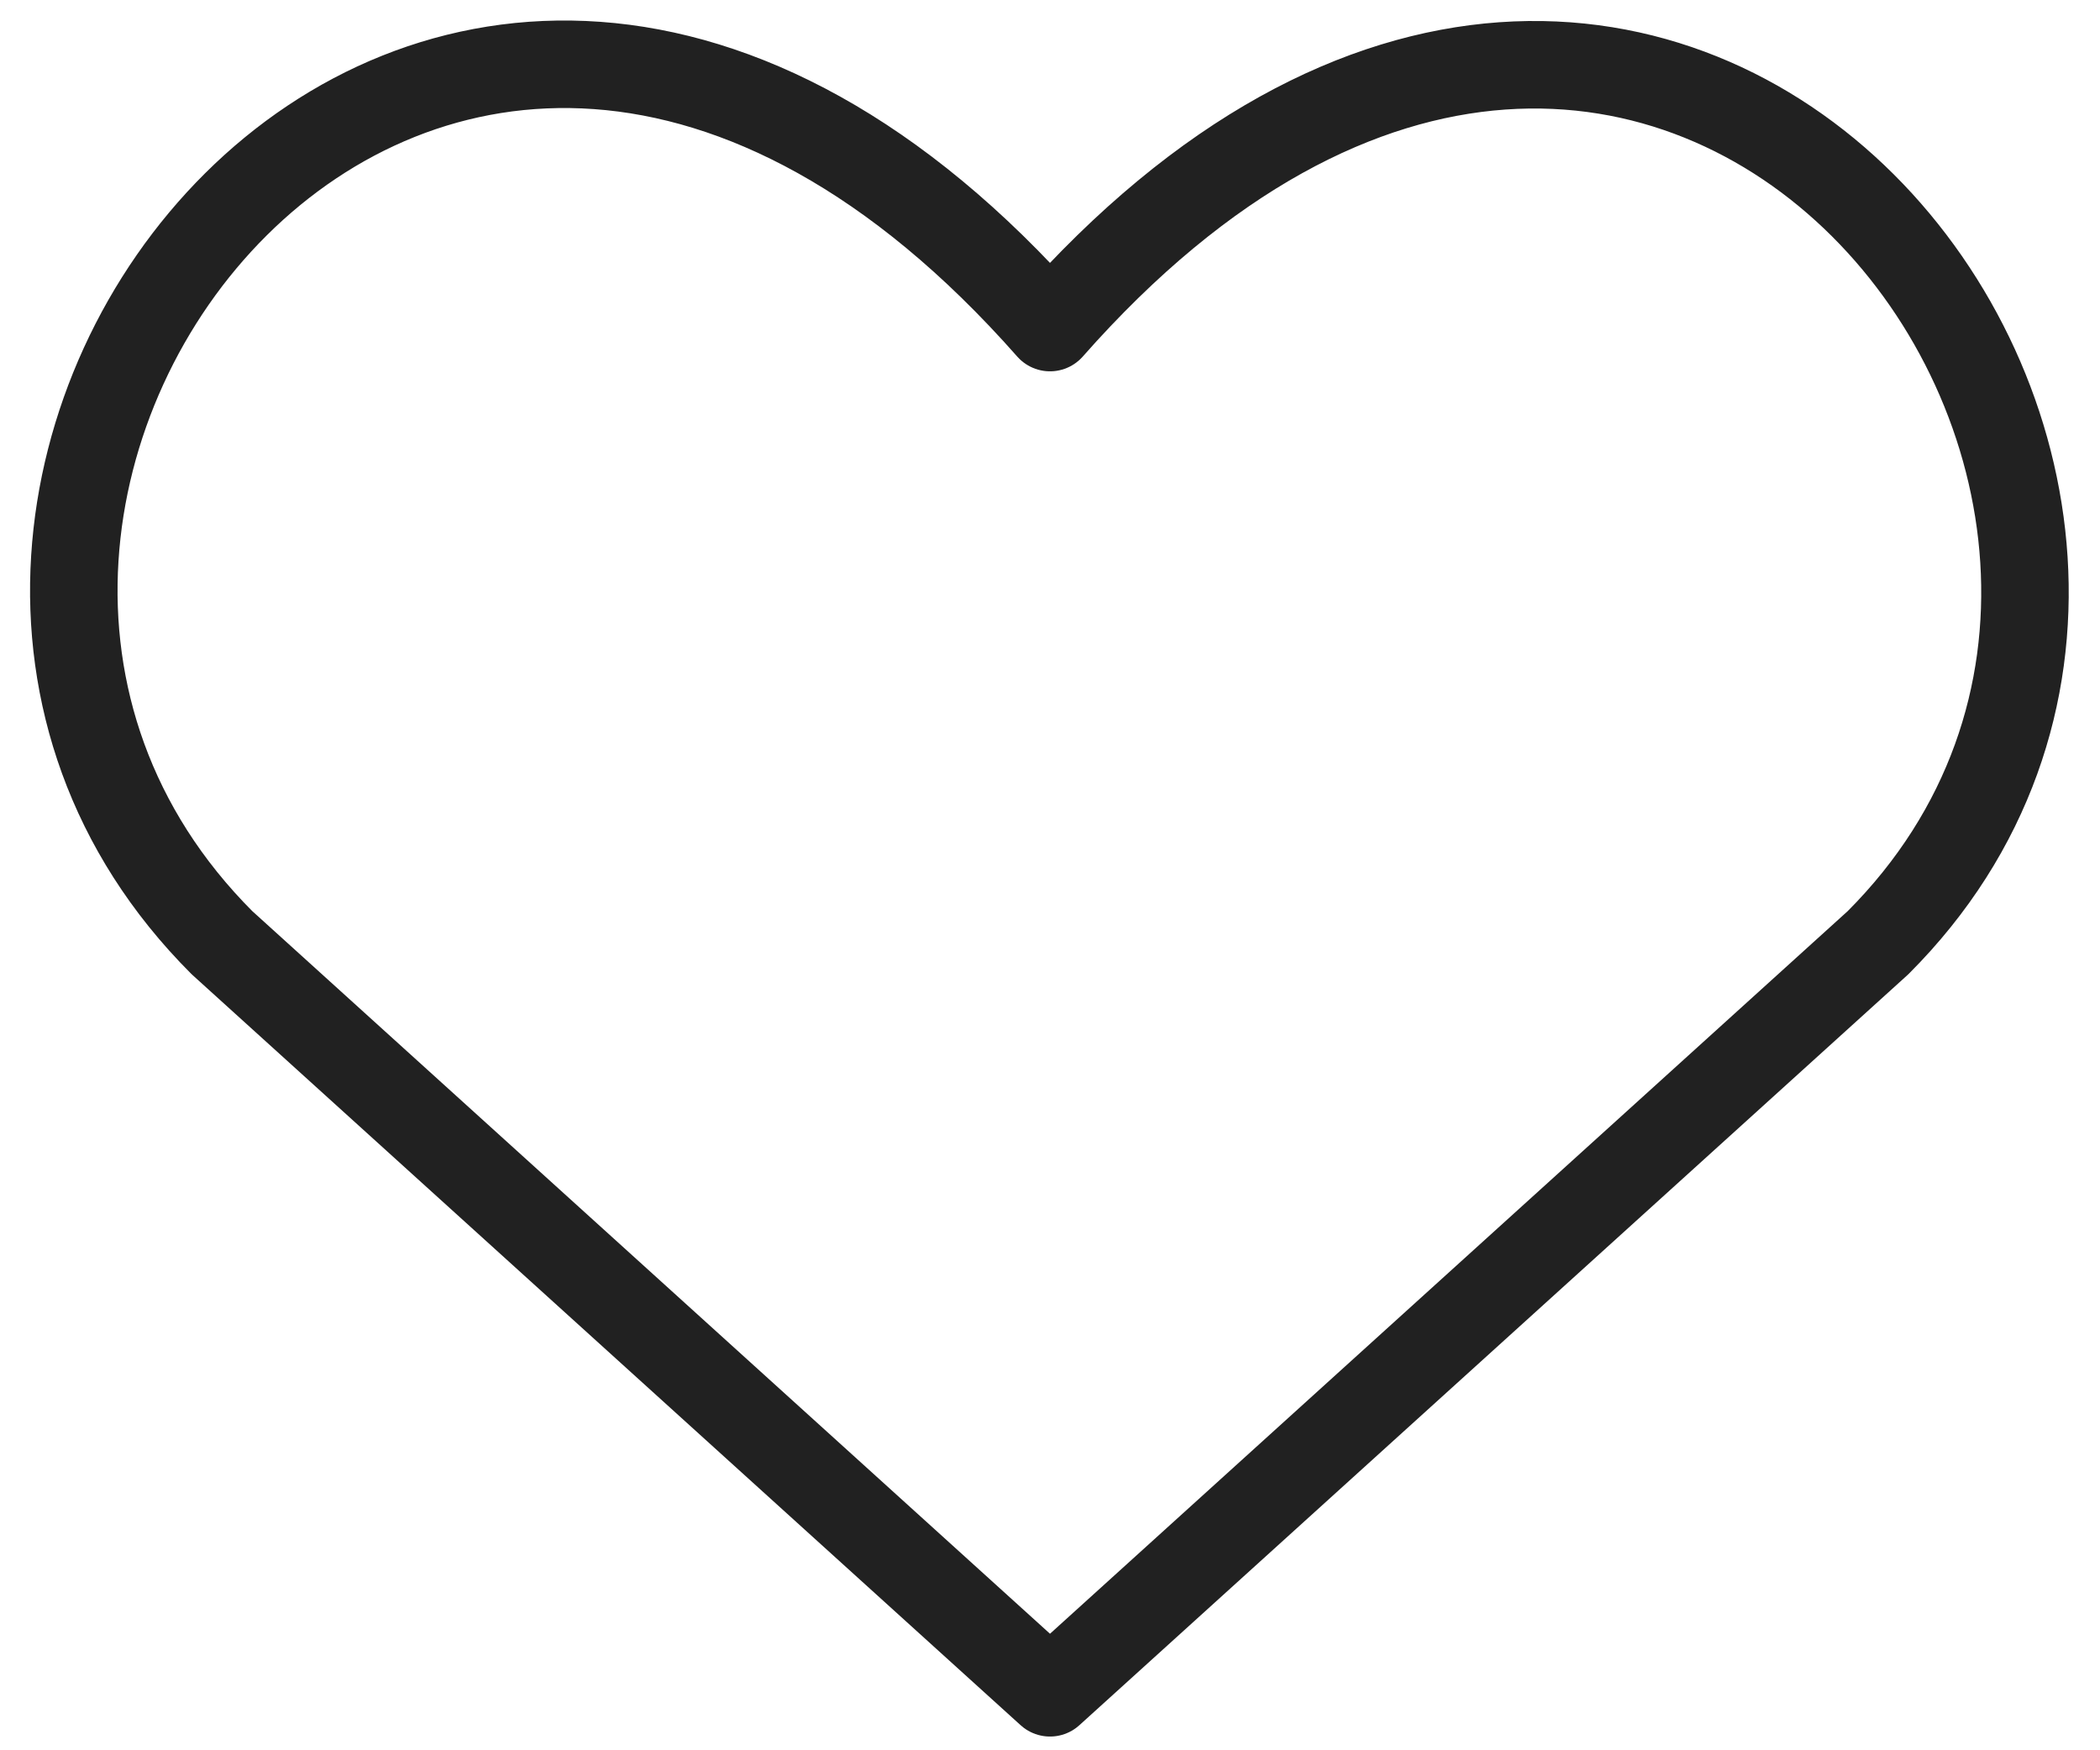 <svg width="24" height="20" viewBox="0 0 24 20" fill="none" xmlns="http://www.w3.org/2000/svg">
<path d="M12 19.343L2.537 10.772C-2.606 5.629 4.954 -4.245 12 3.743C19.046 -4.245 26.572 5.663 21.463 10.772L12 19.343Z" stroke="#212121" stroke-linecap="round" stroke-linejoin="round"/>
</svg>
